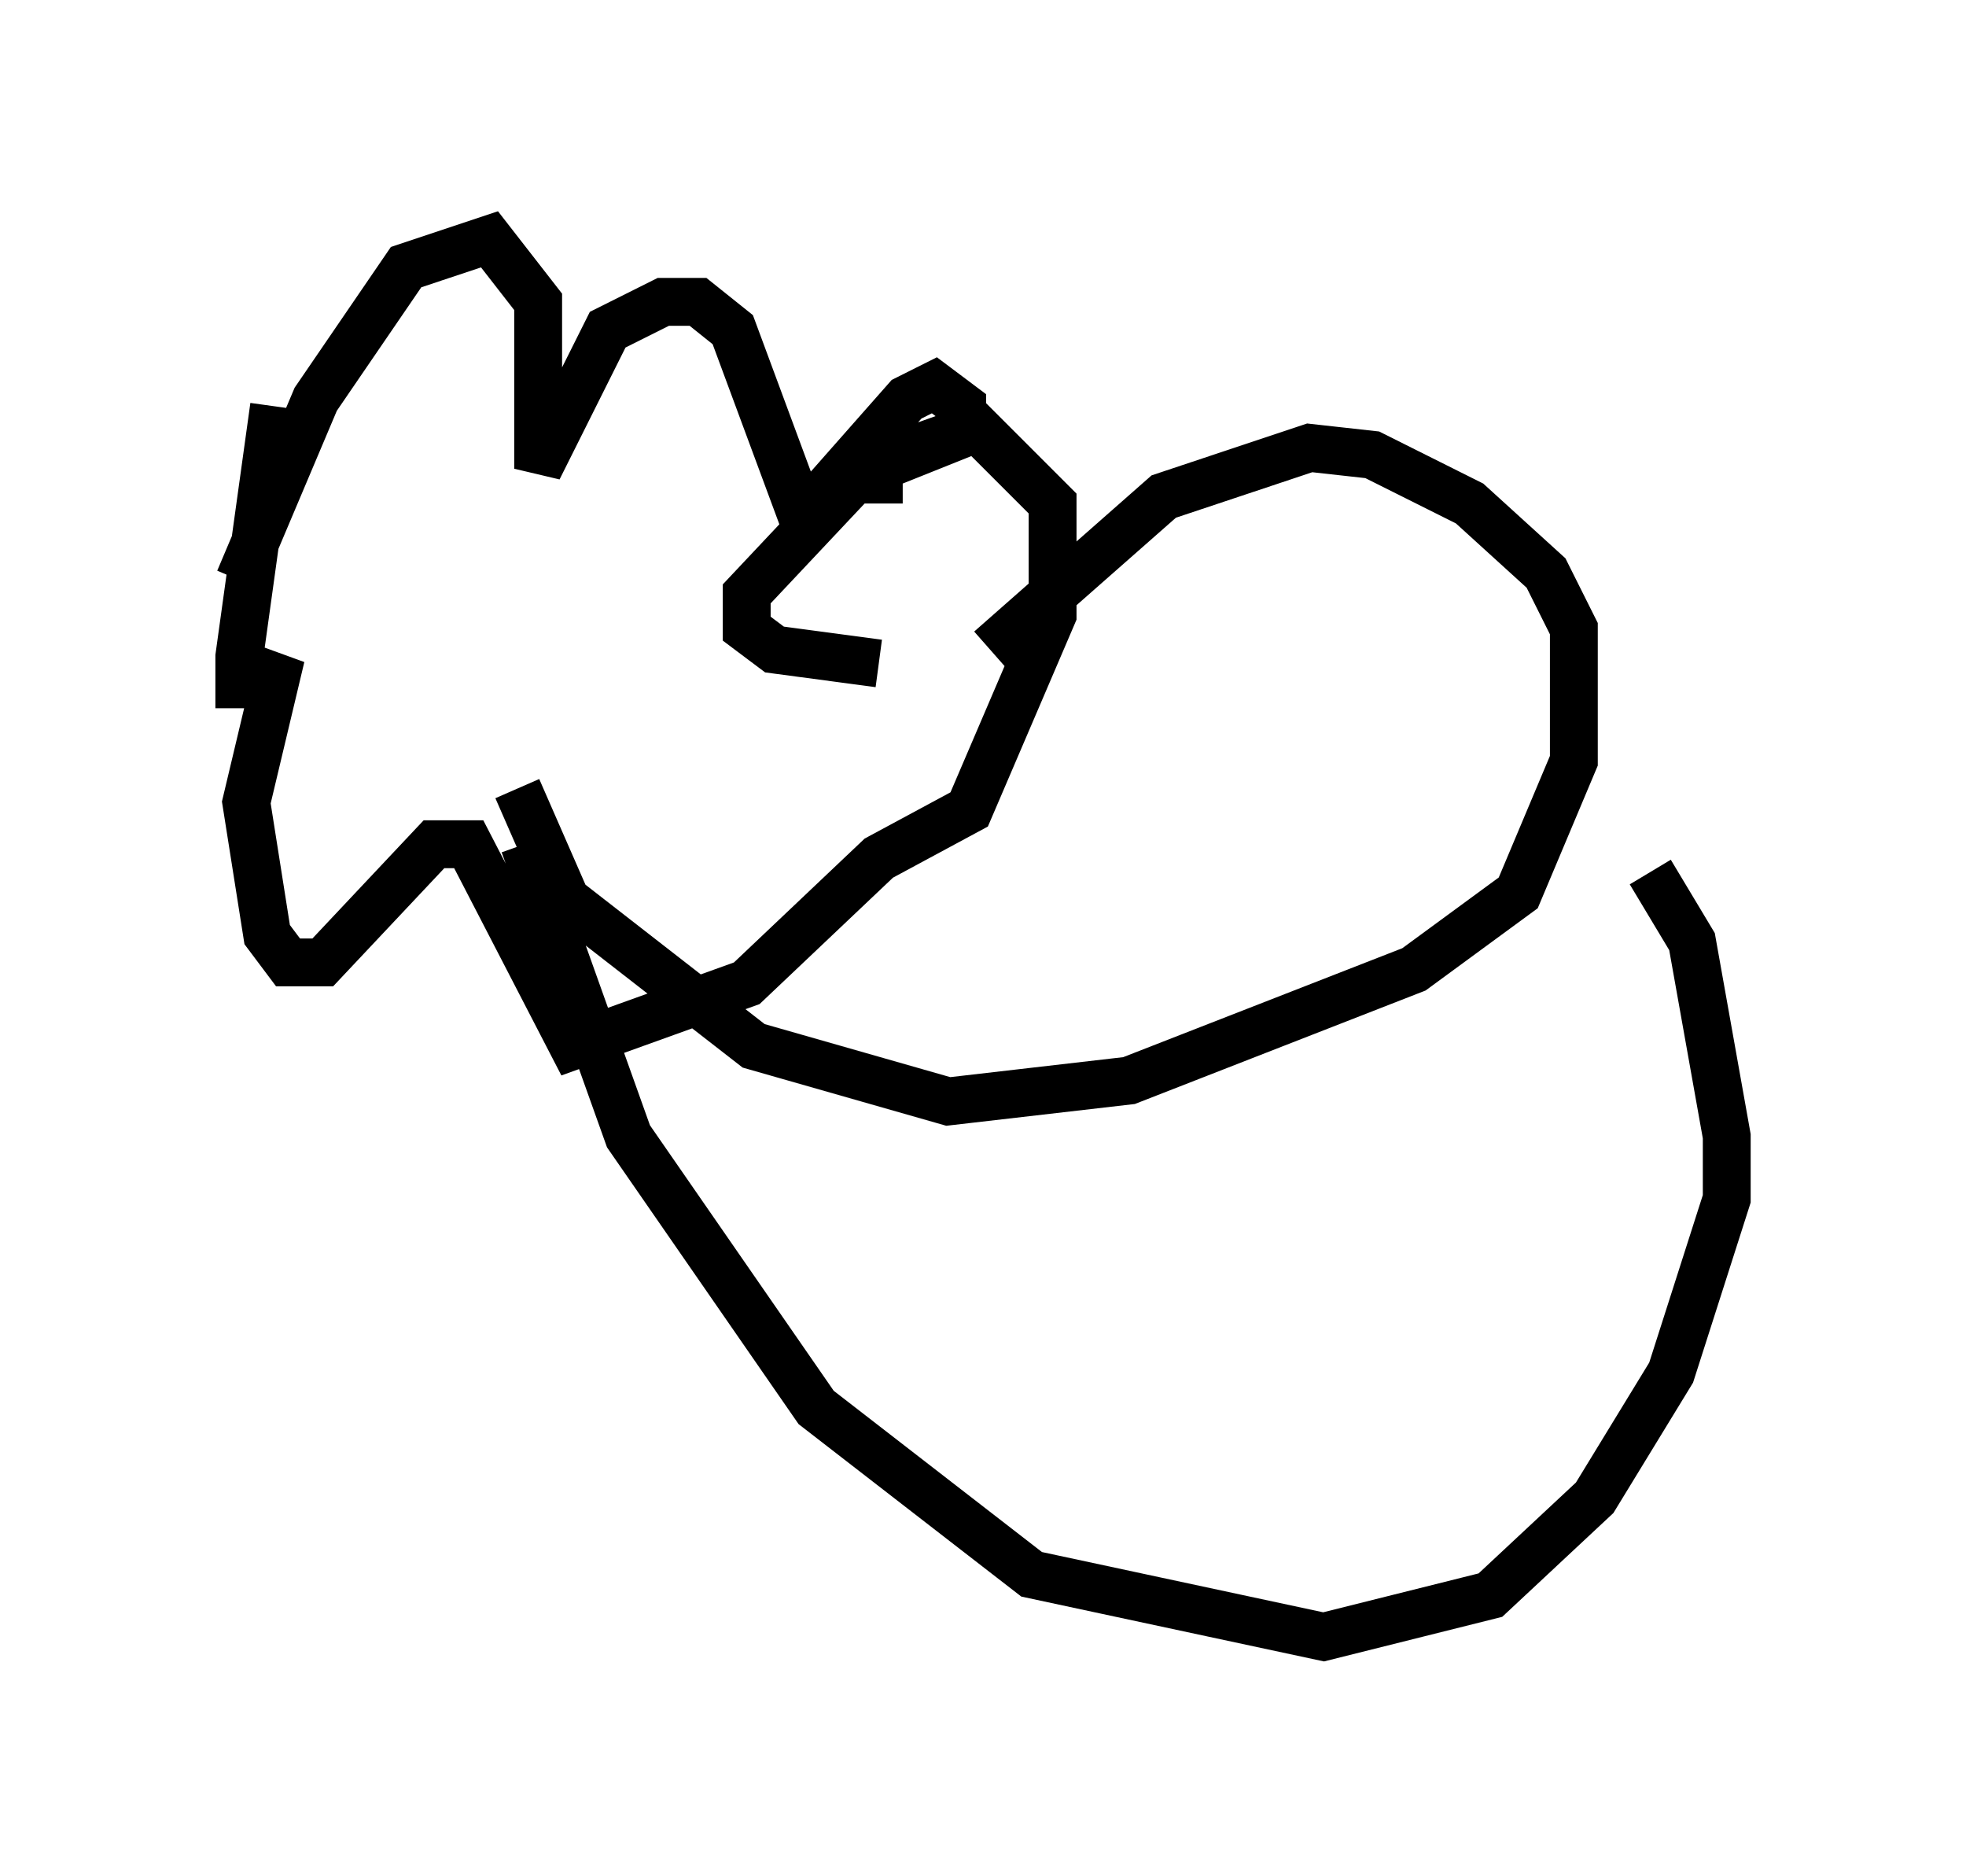 <?xml version="1.0" encoding="utf-8" ?>
<svg baseProfile="full" height="39.195" version="1.1" width="41.084" xmlns="http://www.w3.org/2000/svg" xmlns:ev="http://www.w3.org/2001/xml-events" xmlns:xlink="http://www.w3.org/1999/xlink"><defs /><rect fill="white" height="39.195" width="41.084" x="0" y="0" /><path d="M6.162, 11.827 m-1.162, 0.291 l1.598, -3.777 1.888, -2.76 l1.743, -0.581 1.017, 1.307 l0.0, 3.486 1.453, -2.905 l1.162, -0.581 0.726, 0.0 l0.726, 0.581 1.453, 3.922 l2.179, -2.469 0.581, -0.291 l0.581, 0.436 0.0, 0.581 l-2.179, 0.872 -2.324, 2.469 l0.0, 0.726 0.581, 0.436 l2.179, 0.291 m-12.637, -5.374 l-0.726, 5.229 0.0, 0.581 l0.581, 0.0 0.291, -0.581 l-0.726, 3.05 0.436, 2.76 l0.436, 0.581 0.726, 0.0 l2.324, -2.469 0.726, 0.0 l2.179, 4.212 3.631, -1.307 l2.76, -2.615 1.888, -1.017 l1.743, -4.067 0.0, -2.324 l-1.598, -1.598 -2.034, 0.726 l0.0, 0.872 m2.324, 3.05 l3.631, -3.196 3.05, -1.017 l1.307, 0.145 2.034, 1.017 l1.598, 1.453 0.581, 1.162 l0.0, 2.76 -1.162, 2.76 l-2.179, 1.598 -5.955, 2.324 l-3.777, 0.436 -4.067, -1.162 l-3.922, -3.05 -1.017, -2.324 m23.676, 1.743 l0.872, 1.453 0.726, 4.067 l0.0, 1.307 -1.162, 3.631 l-1.598, 2.615 -2.179, 2.034 l-3.486, 0.872 -6.101, -1.307 l-4.503, -3.486 -3.922, -5.665 l-2.179, -6.101 " fill="none" stroke="black" stroke-width="1" /></svg>